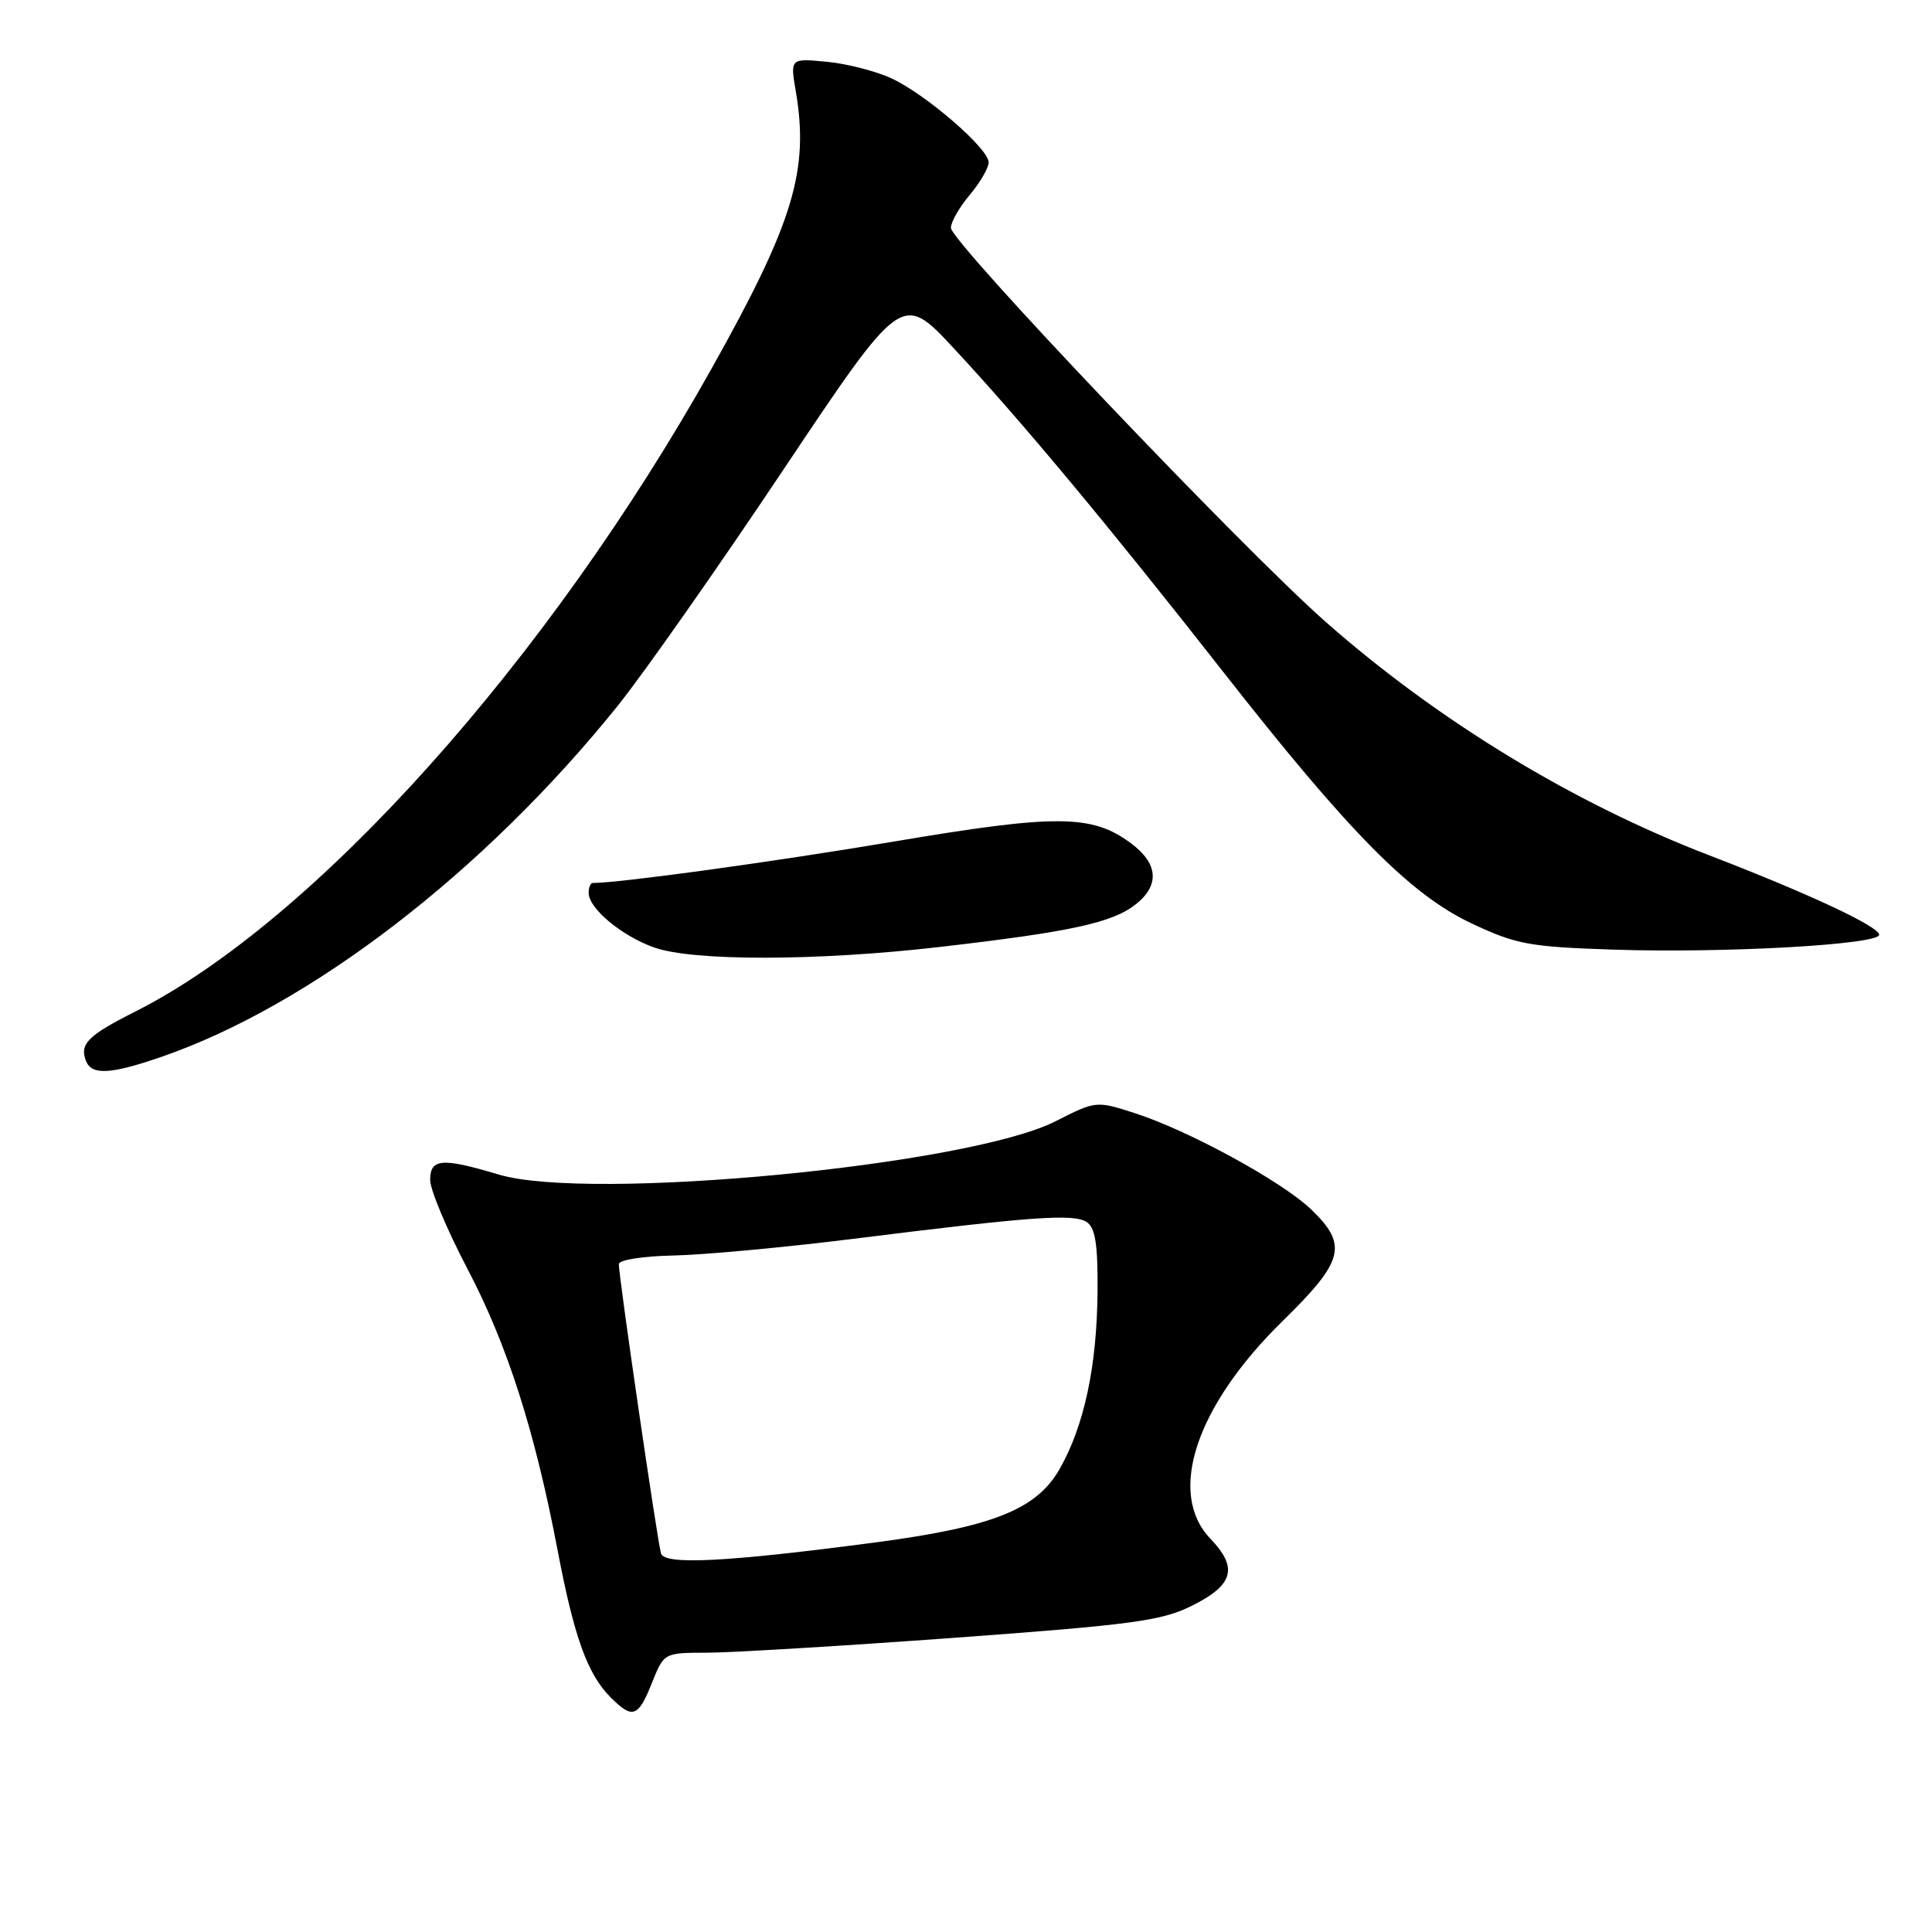 <?xml version="1.0" encoding="UTF-8" standalone="no"?>
<!DOCTYPE svg PUBLIC "-//W3C//DTD SVG 1.1//EN" "http://www.w3.org/Graphics/SVG/1.1/DTD/svg11.dtd" >
<svg xmlns="http://www.w3.org/2000/svg" xmlns:xlink="http://www.w3.org/1999/xlink" version="1.1" viewBox="0 0 256 256">
 <g >
 <path fill="currentColor"
d=" M 86.38 223.00 C 87.98 219.00 87.98 219.00 93.74 218.99 C 96.91 218.98 111.61 218.10 126.41 217.02 C 150.03 215.29 153.89 214.78 157.91 212.78 C 163.47 210.02 164.09 207.75 160.38 203.88 C 154.61 197.85 158.45 186.31 169.96 175.04 C 178.09 167.08 178.64 164.97 173.75 160.27 C 169.88 156.55 157.54 149.81 150.37 147.50 C 145.26 145.85 145.21 145.86 139.87 148.57 C 128.32 154.44 78.12 159.24 66.07 155.63 C 58.55 153.38 57.00 153.50 57.00 156.36 C 57.00 157.65 59.22 162.94 61.93 168.11 C 67.24 178.23 70.88 189.61 73.92 205.60 C 76.09 216.96 77.86 221.86 80.91 224.91 C 83.82 227.82 84.56 227.57 86.38 223.00 Z  M 21.33 140.06 C 41.09 133.26 64.14 115.54 81.83 93.55 C 85.22 89.34 95.08 75.29 103.74 62.33 C 119.50 38.76 119.50 38.76 126.36 46.13 C 135.32 55.75 147.04 69.83 162.06 89.00 C 178.77 110.33 186.88 118.54 195.00 122.36 C 200.90 125.14 202.63 125.46 213.74 125.83 C 228.44 126.32 249.00 125.17 249.00 123.86 C 249.00 122.77 239.53 118.35 226.50 113.34 C 208.43 106.40 190.49 95.48 175.60 82.35 C 164.48 72.53 126.00 32.07 126.00 30.19 C 126.00 29.42 127.12 27.45 128.50 25.82 C 129.88 24.18 131.00 22.24 131.00 21.51 C 131.00 19.70 122.84 12.63 118.23 10.43 C 116.18 9.46 112.29 8.45 109.60 8.19 C 104.70 7.72 104.70 7.72 105.45 12.11 C 107.22 22.57 105.15 29.44 94.39 48.66 C 72.69 87.44 41.72 122.03 17.94 134.03 C 11.65 137.20 10.53 138.32 11.38 140.55 C 12.13 142.50 14.59 142.38 21.33 140.06 Z  M 124.50 125.48 C 141.89 123.47 147.38 122.28 150.49 119.83 C 153.70 117.30 153.47 114.42 149.86 111.74 C 144.70 107.90 140.02 107.87 118.50 111.50 C 102.62 114.18 82.11 117.00 78.54 117.00 C 78.24 117.00 78.00 117.60 78.00 118.33 C 78.00 120.36 82.38 124.02 86.66 125.54 C 91.81 127.38 108.29 127.35 124.50 125.48 Z  M 87.59 205.85 C 87.12 204.33 81.97 169.05 82.00 167.50 C 82.01 166.94 85.21 166.44 89.26 166.36 C 93.24 166.28 103.92 165.29 113.00 164.16 C 136.71 161.19 142.29 160.79 144.00 161.93 C 145.14 162.69 145.48 164.90 145.43 171.21 C 145.34 181.09 143.65 188.98 140.39 194.68 C 137.33 200.03 131.50 202.34 115.84 204.40 C 96.32 206.97 88.08 207.40 87.59 205.85 Z "/>
</g>
</svg>